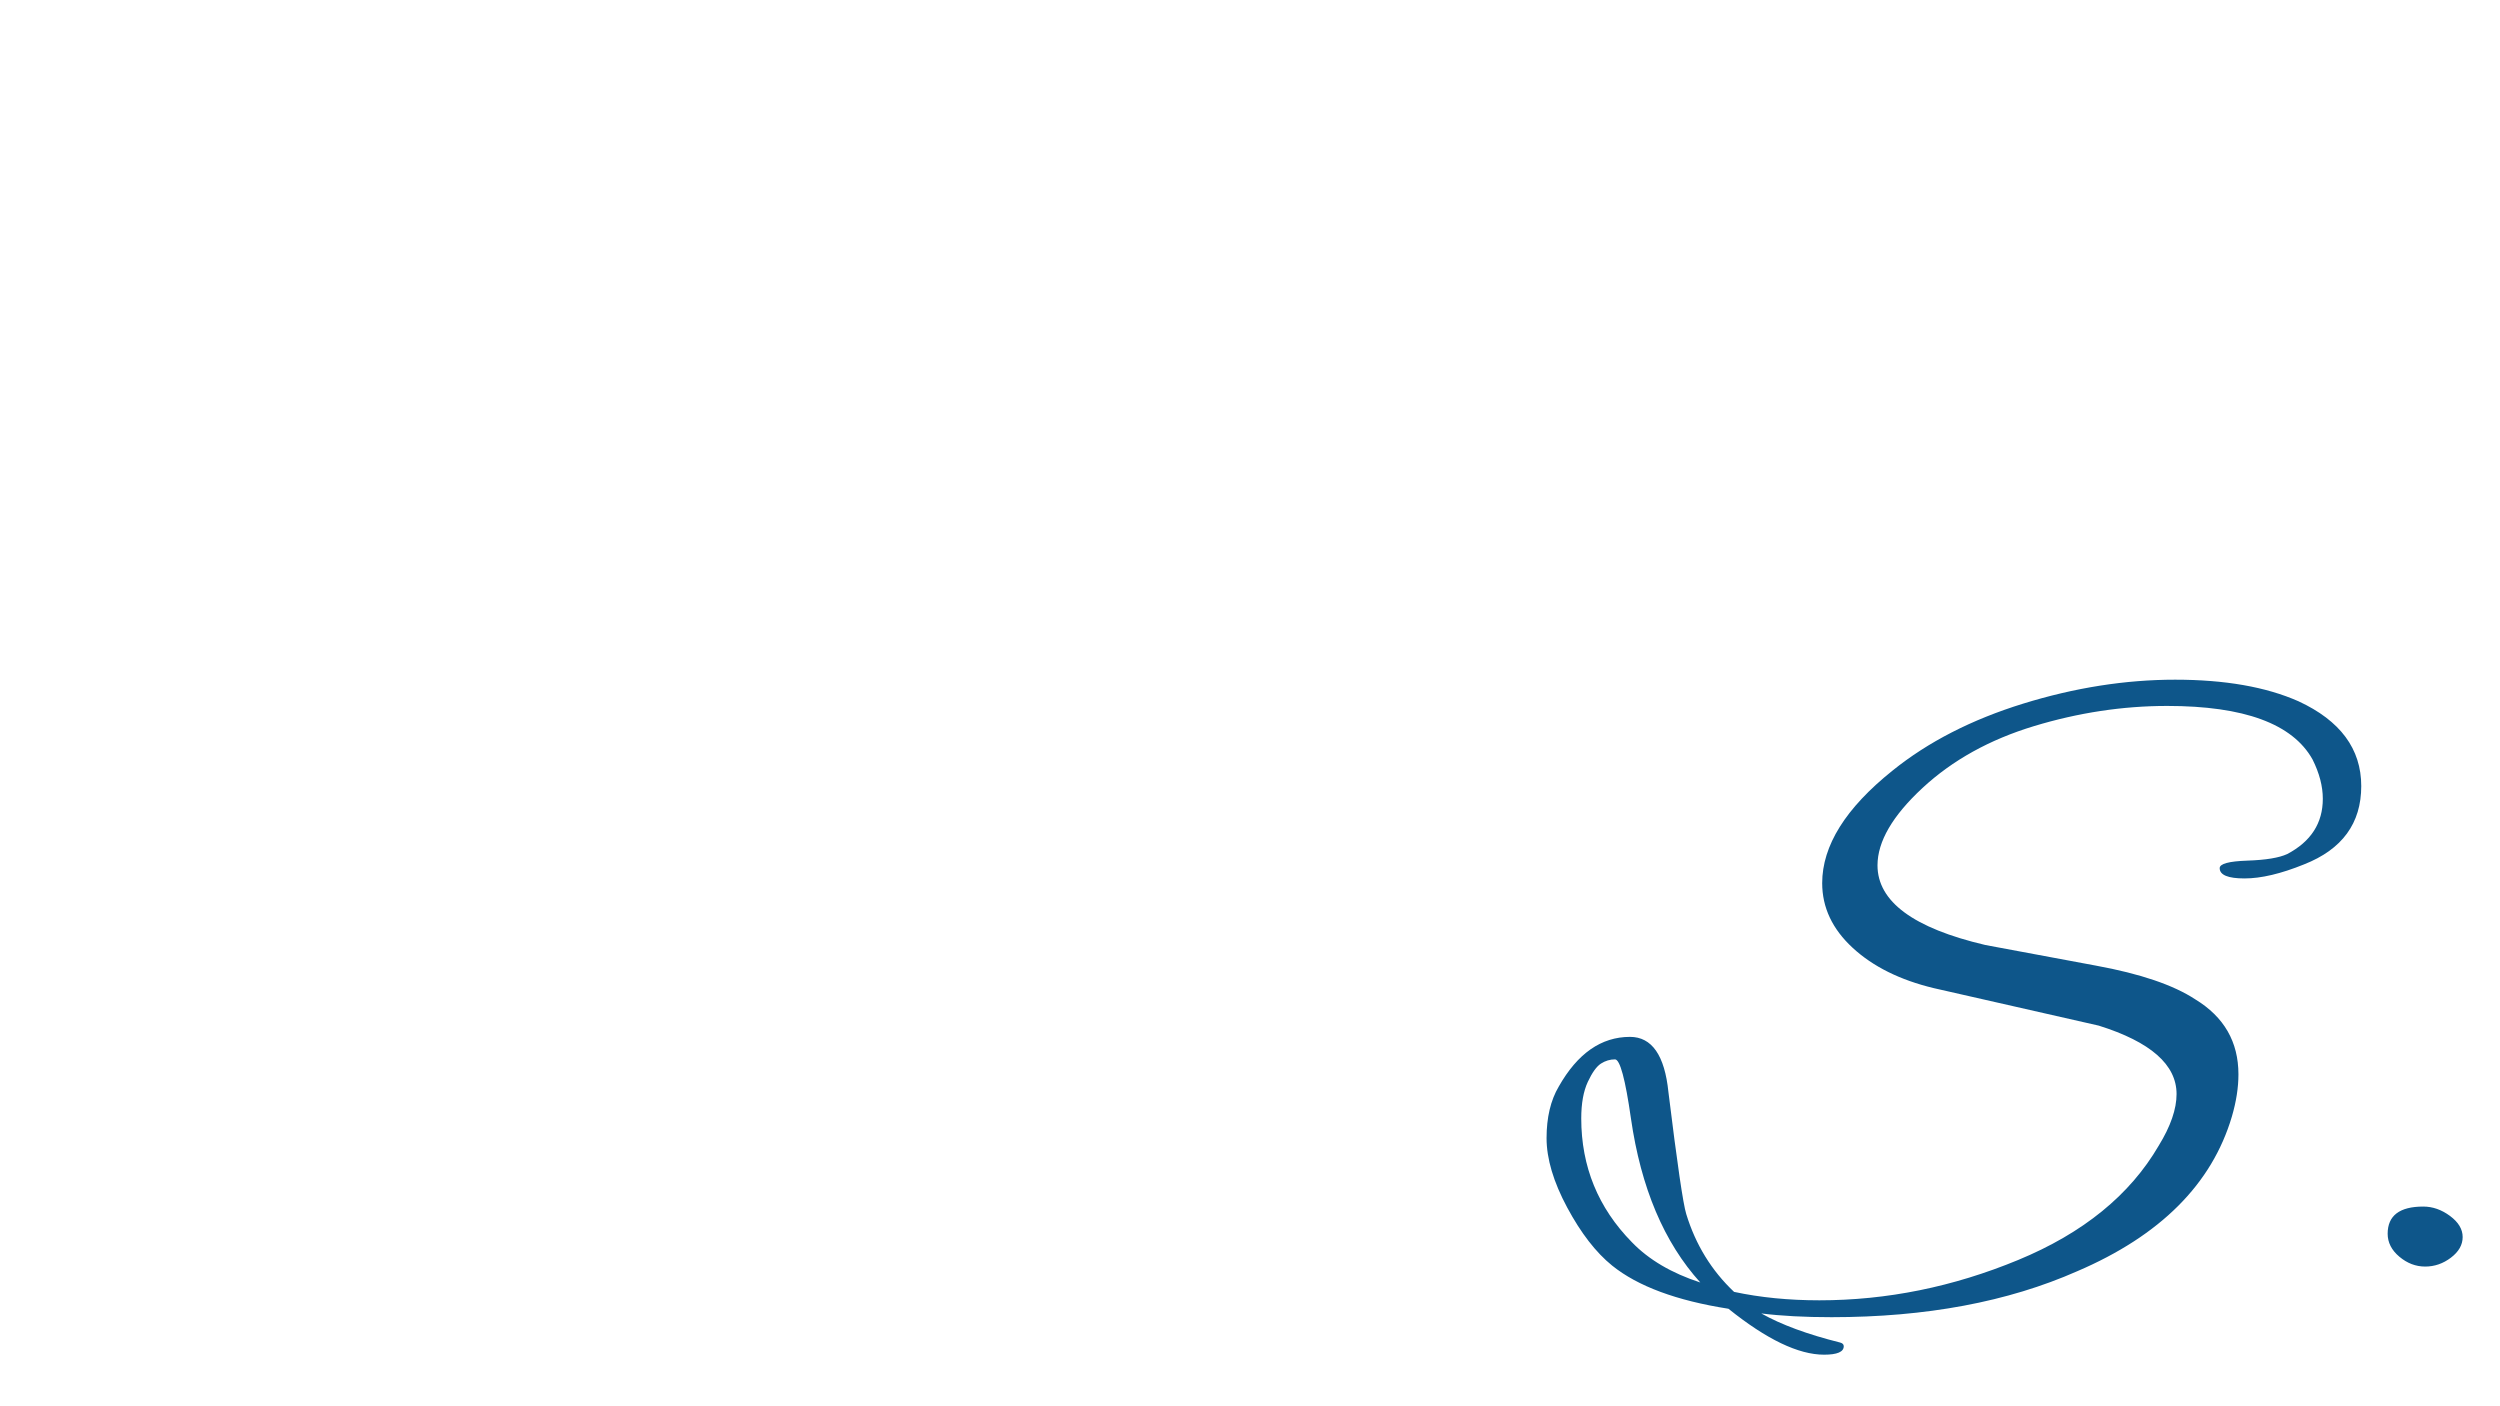 <?xml version="1.0"?>
<svg version="1.1" xmlns="http://www.w3.org/2000/svg" width="80px" height="45px" style=""><path fill="#0e568a" d="M73.73,27.66q-1.11,0.45-1.905,0.45t-0.795-0.33q0-0.21,0.885-0.24t1.275-0.21q1.14-0.6,1.14-1.77q0-0.6-0.33-1.26q-0.96-1.71-4.65-1.71q-2.13,0-4.26,0.645t-3.57,1.98t-1.44,2.475q0,1.74,3.45,2.55l3.54,0.66q2.13,0.39,3.18,1.08q1.38,0.84,1.38,2.4q0,0.63-0.21,1.35q-0.96,3.24-4.95,4.95q-3.33,1.47-7.86,1.47q-1.29,0-2.25-0.12q0.96,0.54,2.52,0.93q0.12,0.03,0.12,0.12q0,0.27-0.63,0.27q-1.23,0-3.06-1.47q-2.49-0.39-3.72-1.38q-0.78-0.63-1.44-1.86t-0.66-2.22t0.39-1.65q0.9-1.59,2.28-1.59q1.05,0,1.23,1.77q0.42,3.42,0.57,3.9q0.45,1.47,1.53,2.49q1.26,0.27,2.73,0.27q3.24,0,6.36-1.29t4.5-3.66q0.57-0.93,0.57-1.65q0-1.41-2.49-2.19l-5.28-1.2q-1.62-0.39-2.595-1.29t-0.975-2.07q0-1.8,2.25-3.6q1.71-1.38,4.185-2.145t4.86-0.765t3.945,0.69q2.01,0.93,2.01,2.715t-1.83,2.505z M54.41,41.04q-1.74-1.92-2.22-5.25q-0.27-1.89-0.51-1.89t-0.45,0.135t-0.42,0.585t-0.21,1.17q0,2.31,1.62,3.96q0.81,0.84,2.19,1.29z M78.4,38.91q0.405,0.3,0.405,0.675t-0.375,0.66t-0.825,0.285t-0.825-0.315t-0.375-0.735q0-0.87,1.14-0.87q0.45,0,0.855,0.3z"/><path fill="#" d=""/></svg>
